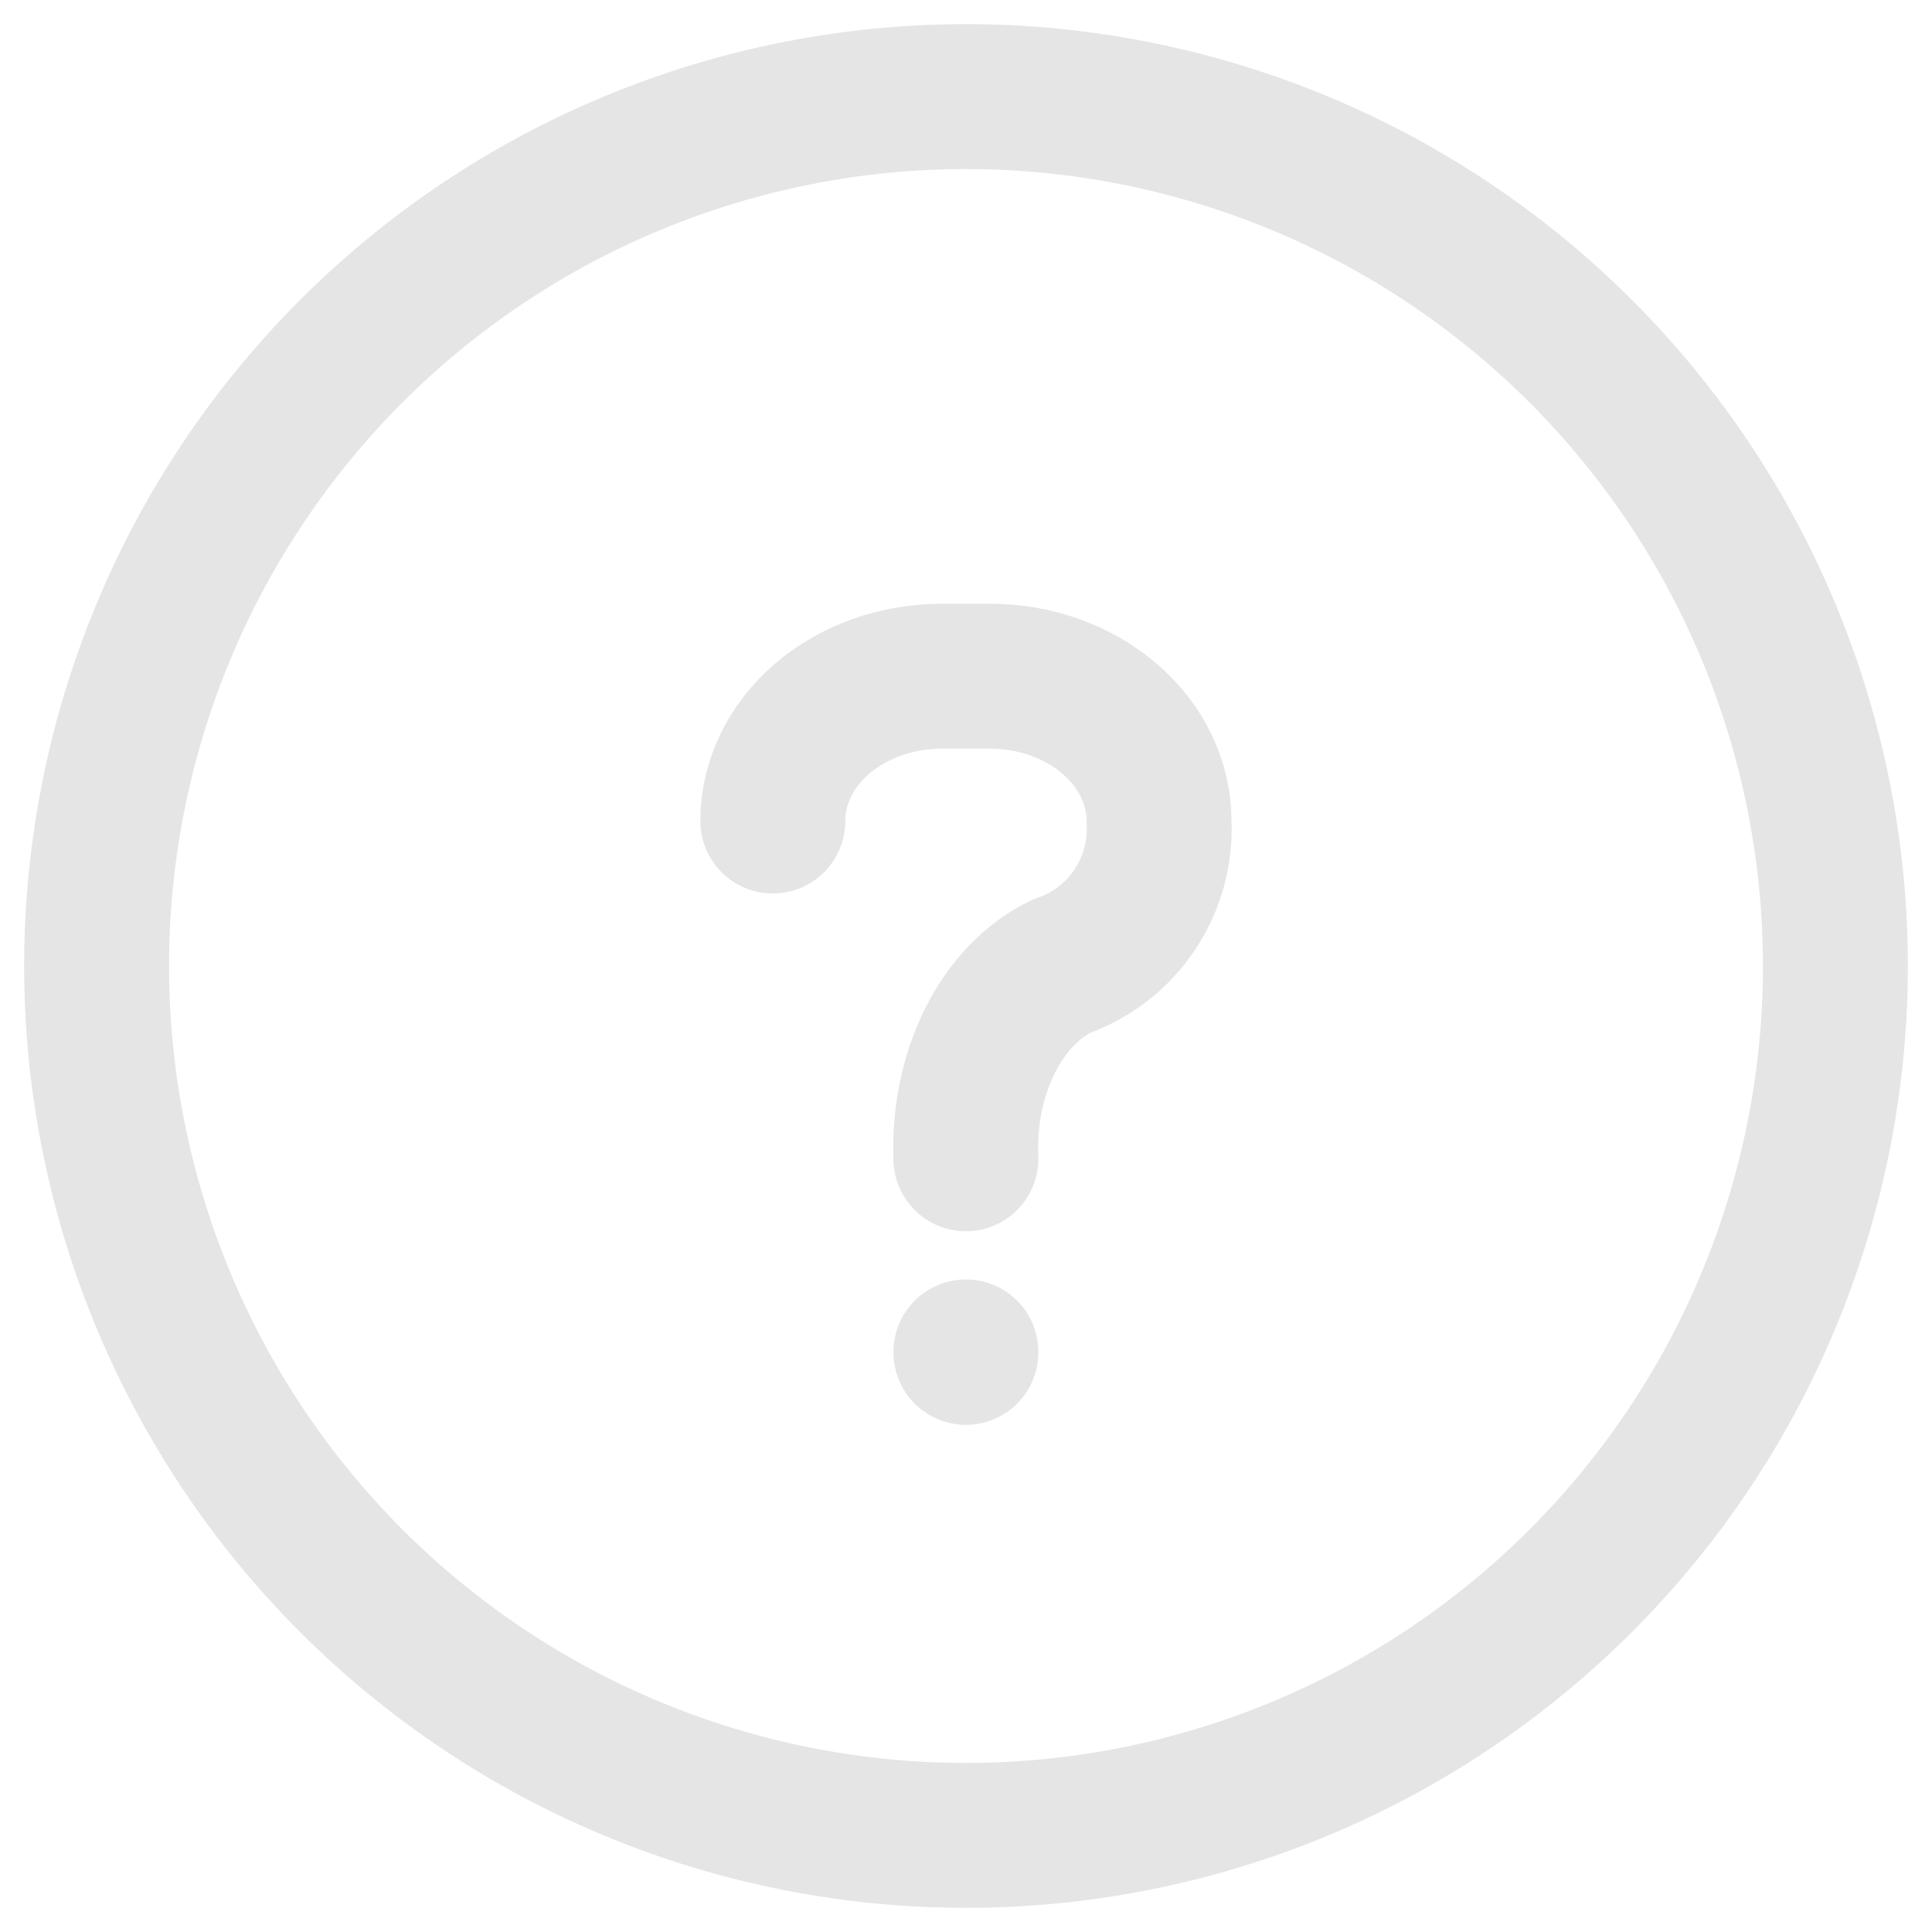 <svg width="20" height="20" viewBox="0 0 20 20" fill="none" xmlns="http://www.w3.org/2000/svg">
<path d="M8 8.499C8 8.101 8.184 7.72 8.512 7.439C8.84 7.158 9.285 7 9.749 7H10.249C10.713 7 11.157 7.158 11.485 7.439C11.813 7.72 11.998 8.101 11.998 8.499C12.016 8.823 11.928 9.145 11.748 9.415C11.568 9.686 11.305 9.89 10.998 9.998C10.692 10.142 10.428 10.414 10.248 10.775C10.068 11.135 9.98 11.564 9.999 11.996M9.999 13.995V14M1 10C1 11.182 1.233 12.352 1.685 13.444C2.137 14.536 2.8 15.528 3.636 16.364C4.472 17.2 5.464 17.863 6.556 18.315C7.648 18.767 8.818 19 10 19C11.182 19 12.352 18.767 13.444 18.315C14.536 17.863 15.528 17.2 16.364 16.364C17.2 15.528 17.863 14.536 18.315 13.444C18.767 12.352 19 11.182 19 10C19 8.818 18.767 7.648 18.315 6.556C17.863 5.464 17.2 4.472 16.364 3.636C15.528 2.8 14.536 2.137 13.444 1.685C12.352 1.233 11.182 1 10 1C8.818 1 7.648 1.233 6.556 1.685C5.464 2.137 4.472 2.8 3.636 3.636C2.8 4.472 2.137 5.464 1.685 6.556C1.233 7.648 1 8.818 1 10Z" stroke="#E5E5E5" stroke-width="1.5" stroke-linecap="round" stroke-linejoin="round"/>
</svg>
